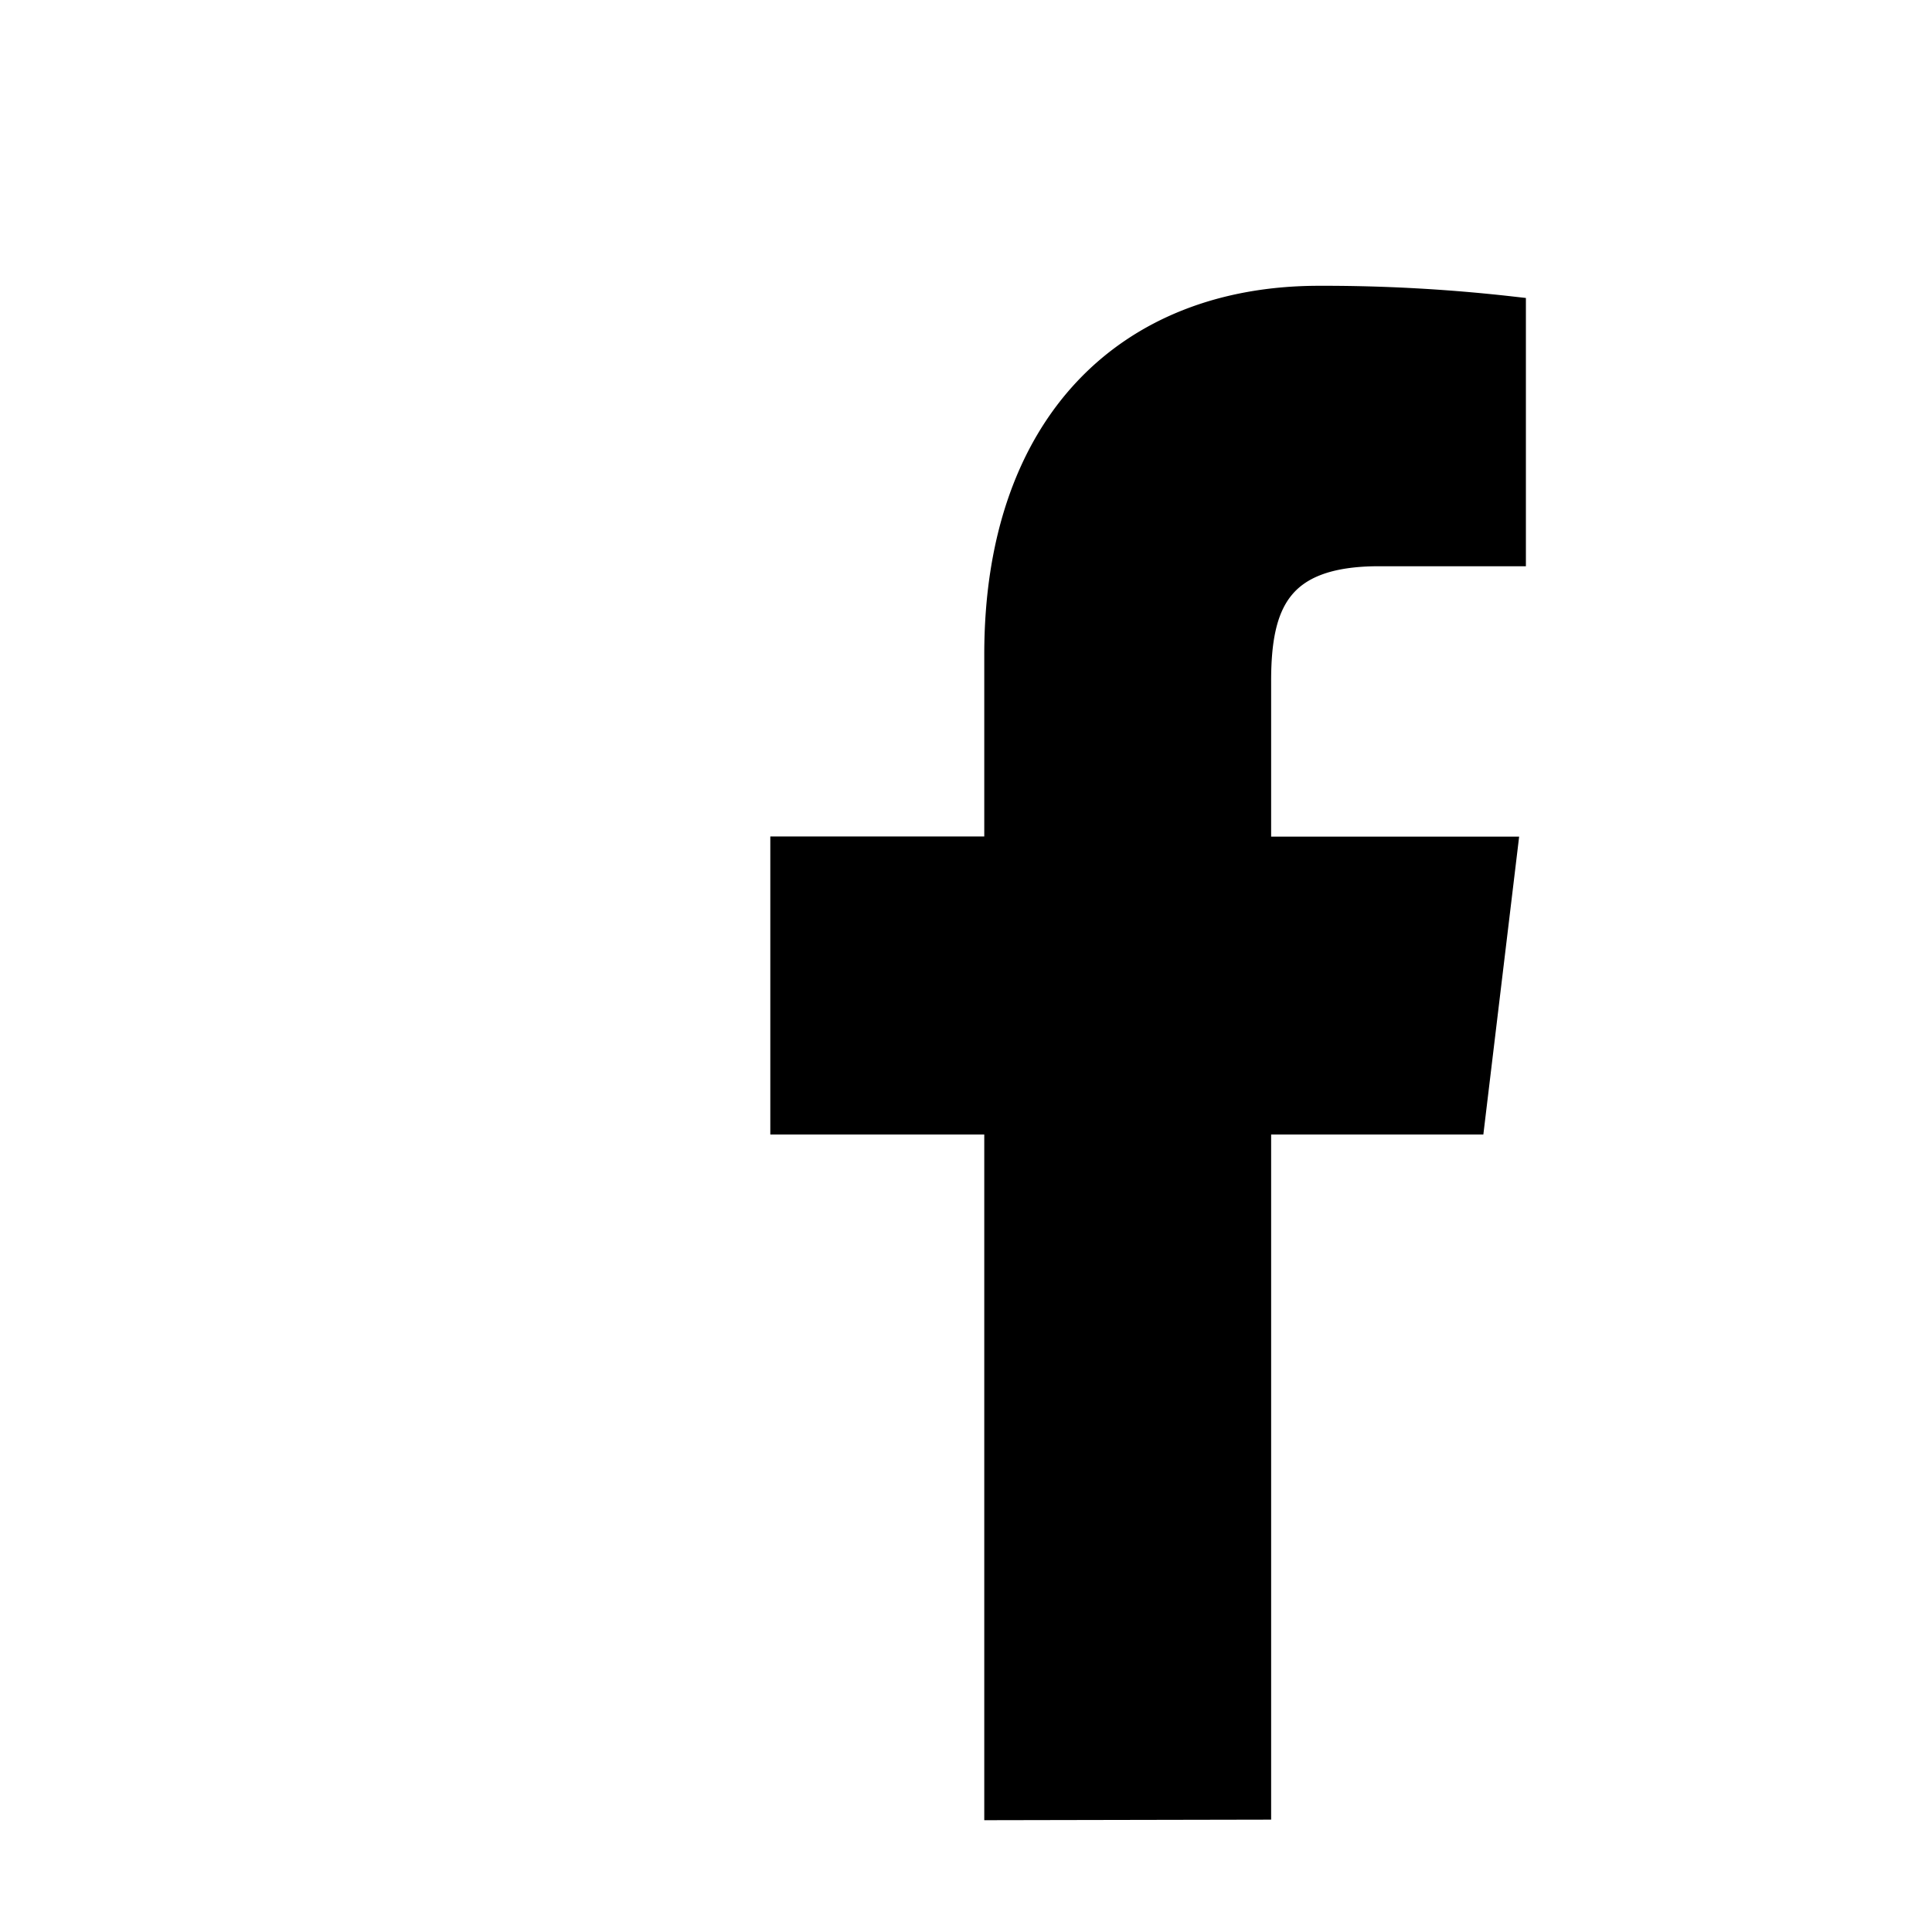 <svg xmlns="http://www.w3.org/2000/svg" viewBox="0 0 117.39 117.39"><defs><style>.cls-1{fill:#fff;}.cls-2{stroke:#000;stroke-miterlimit:10;stroke-width:1.87px;}</style></defs><title>Asset 2</title><g id="Layer_2" data-name="Layer 2"><g id="Calque_1" data-name="Calque 1"><rect class="cls-1" width="117.39" height="117.39"/><path id="f" class="cls-2" d="M76.3,109.63V68h13l1.95-16.23H76.3V41.37c0-4.7,1.21-7.9,7.48-7.9h8V18.94a101.08,101.08,0,0,0-11.64-.64c-11.51,0-19.4,7.57-19.4,21.46v12h-13V68h13v41.66Z"/></g></g></svg>